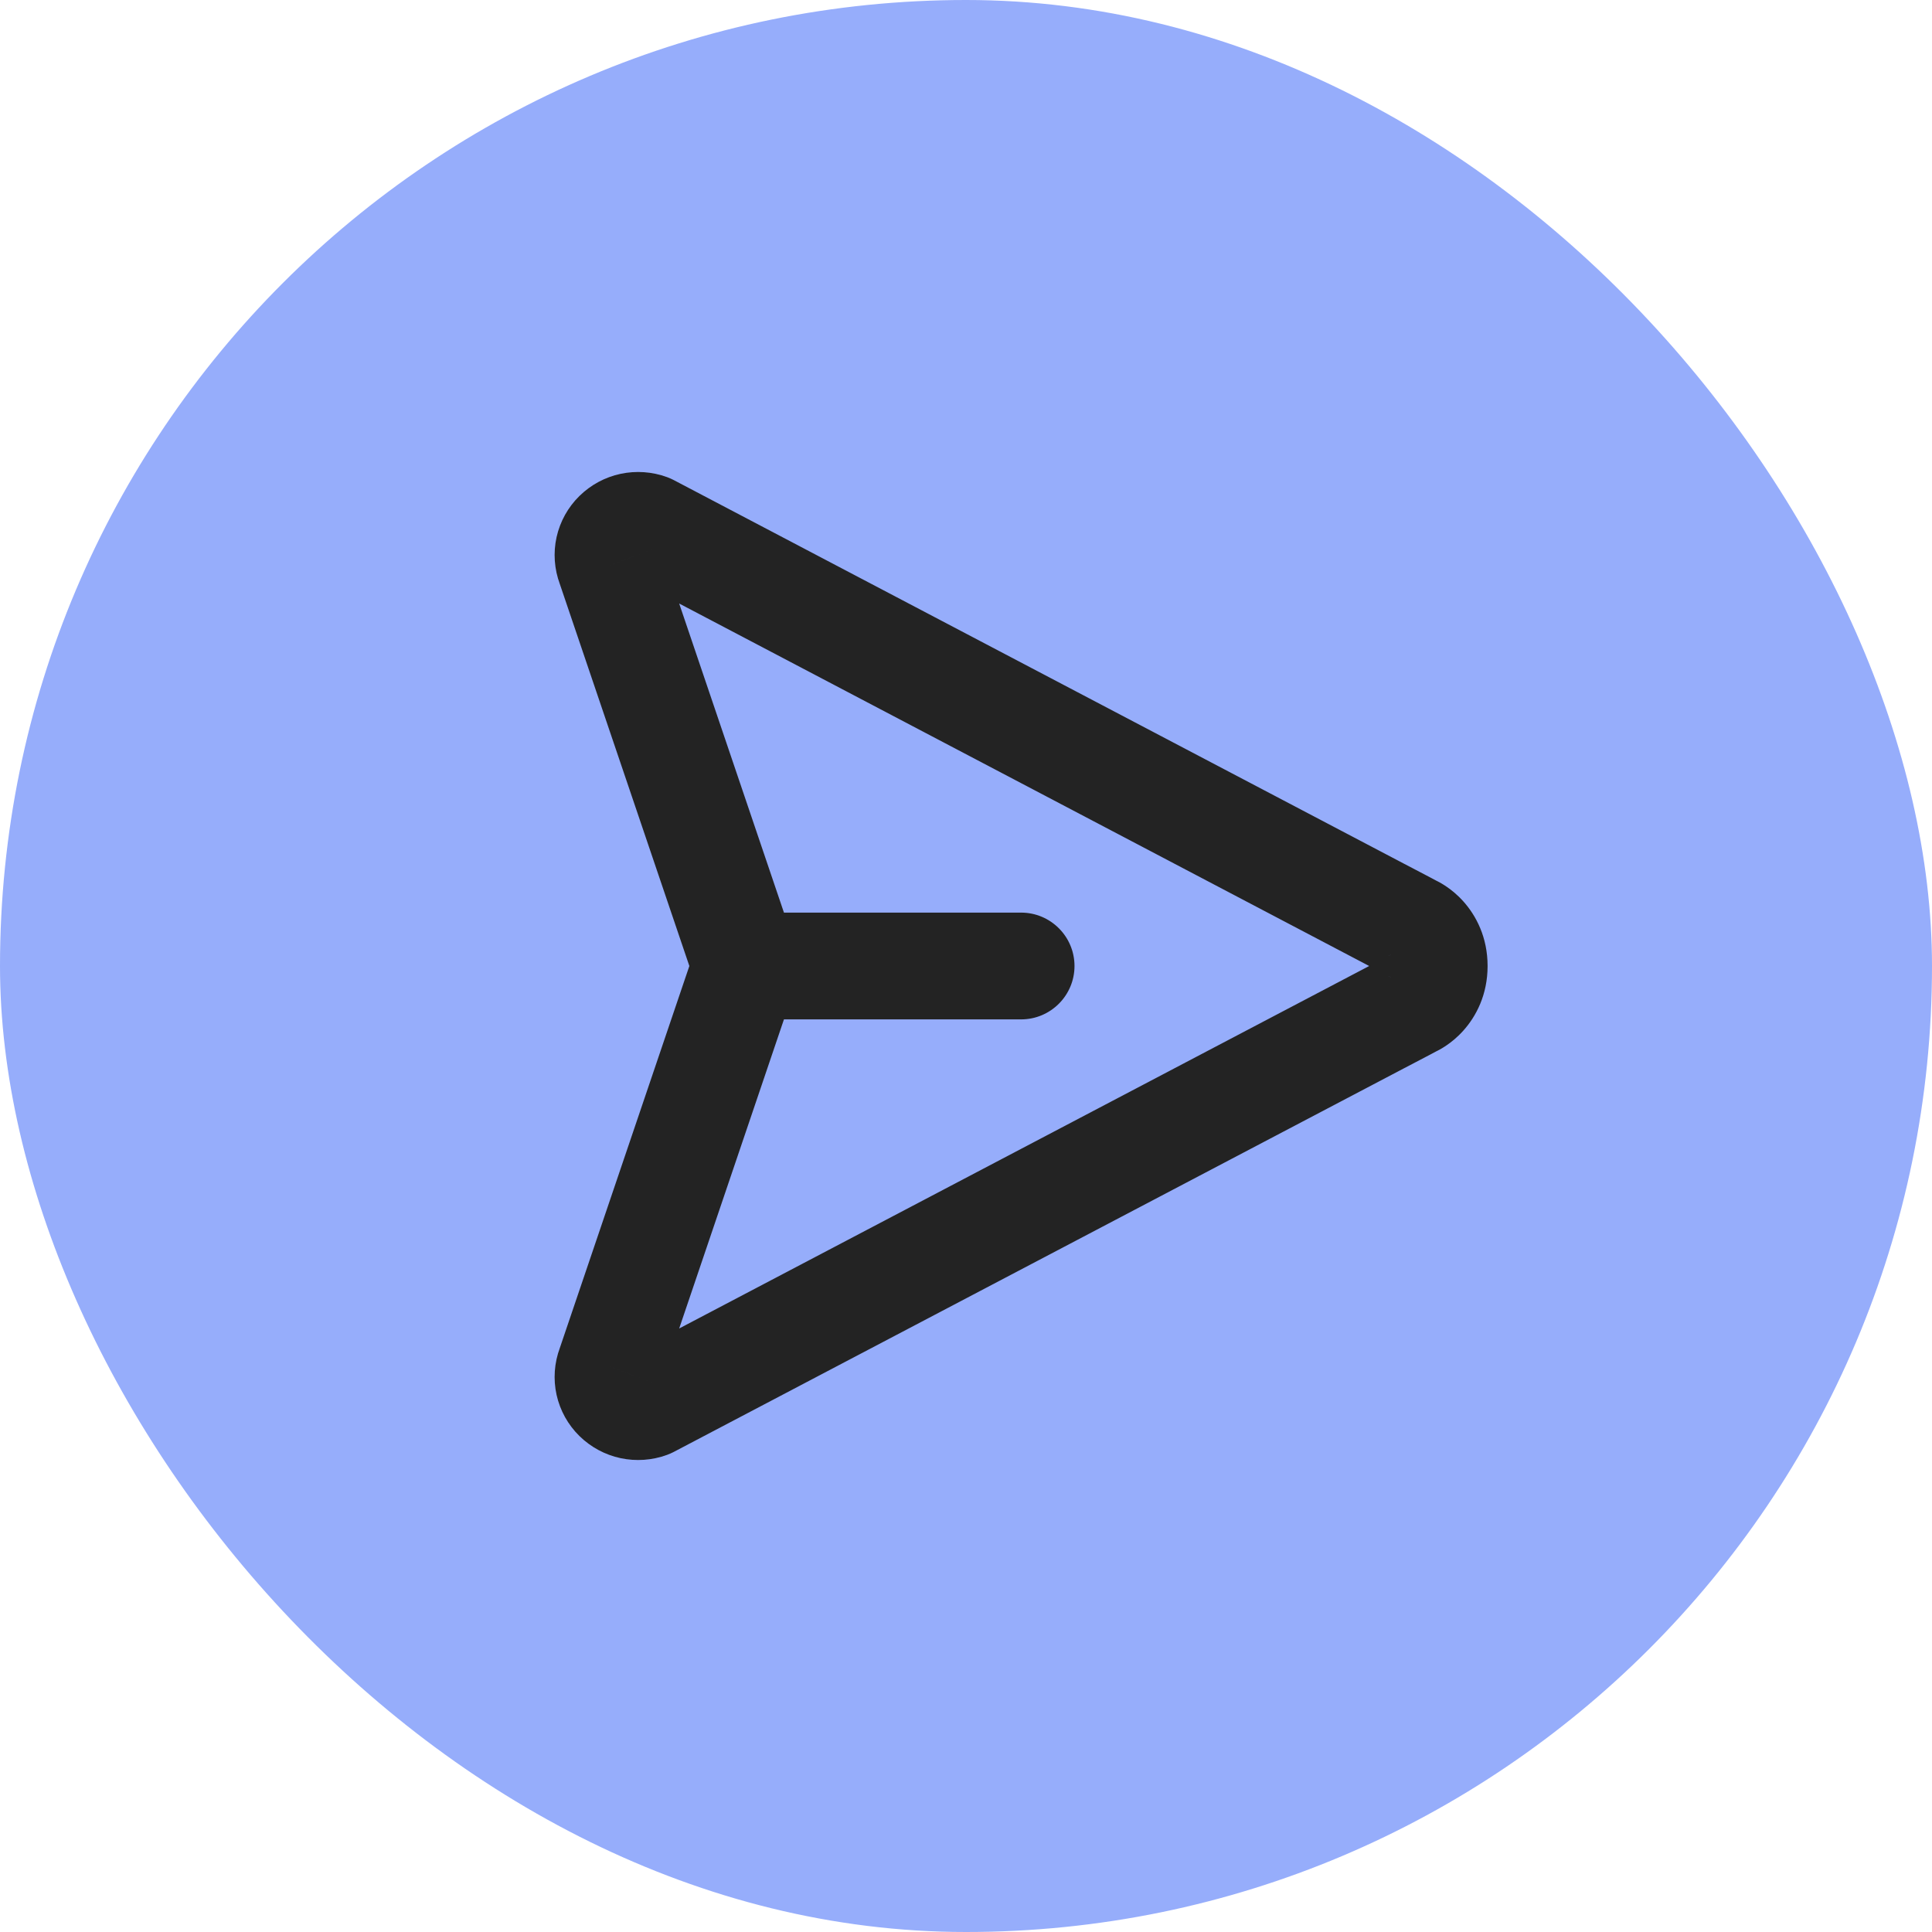 <svg width="38" height="38" viewBox="0 0 38 38" fill="none" xmlns="http://www.w3.org/2000/svg">
<rect width="38" height="38" rx="19" fill="#96ADFB"/>
<path d="M12.759 27.63L13.119 28.616C13.163 28.6 13.206 28.581 13.247 28.56L12.759 27.63ZM11.996 26.88L12.978 27.251C12.982 27.24 12.986 27.228 12.99 27.217L11.996 26.88ZM11.996 11.12L12.99 10.783C12.986 10.772 12.982 10.761 12.978 10.749L11.996 11.12ZM12.759 10.37L13.247 9.44C13.206 9.419 13.163 9.4 13.119 9.384L12.759 10.37ZM27.125 20.083L27.613 21.013L27.613 21.013L27.125 20.083ZM27.125 17.917L26.637 18.846H26.637L27.125 17.917ZM27.794 18.268L27.306 19.198C27.323 19.206 27.339 19.215 27.356 19.222L27.794 18.268ZM27.794 19.732L27.356 18.778C27.339 18.785 27.323 18.794 27.306 18.802L27.794 19.732ZM27.571 18.151L28.06 17.221L28.06 17.221L27.571 18.151ZM27.571 19.849L28.06 20.779L28.06 20.779L27.571 19.849ZM27.348 19.966L26.86 19.037L26.86 19.037L27.348 19.966ZM20.084 20.05C20.663 20.05 21.134 19.58 21.134 19C21.134 18.42 20.663 17.95 20.084 17.95V20.05ZM12.399 26.644C12.478 26.615 12.564 26.609 12.646 26.627L12.205 28.68C12.51 28.745 12.826 28.723 13.119 28.616L12.399 26.644ZM12.646 26.627C12.728 26.644 12.806 26.685 12.868 26.747L11.396 28.244C11.62 28.464 11.901 28.615 12.205 28.68L12.646 26.627ZM12.868 26.747C12.932 26.809 12.977 26.89 12.997 26.98L10.947 27.435C11.016 27.744 11.172 28.024 11.396 28.244L12.868 26.747ZM12.997 26.98C13.017 27.07 13.01 27.165 12.978 27.251L11.013 26.509C10.902 26.804 10.879 27.126 10.947 27.435L12.997 26.98ZM12.99 27.217L15.661 19.337L13.673 18.663L11.001 26.543L12.99 27.217ZM15.661 18.663L12.99 10.783L11.001 11.457L13.673 19.337L15.661 18.663ZM12.978 10.749C13.01 10.835 13.017 10.93 12.997 11.02L10.947 10.565C10.879 10.874 10.902 11.196 11.013 11.491L12.978 10.749ZM12.997 11.02C12.977 11.111 12.932 11.191 12.868 11.253L11.396 9.756C11.172 9.976 11.016 10.256 10.947 10.565L12.997 11.02ZM12.868 11.253C12.806 11.315 12.728 11.356 12.646 11.373L12.205 9.32C11.901 9.385 11.62 9.536 11.396 9.756L12.868 11.253ZM12.646 11.373C12.564 11.391 12.478 11.385 12.399 11.356L13.119 9.384C12.826 9.277 12.51 9.255 12.205 9.32L12.646 11.373ZM27.613 16.987L13.247 9.44L12.271 11.299L26.637 18.846L27.613 16.987ZM27.794 18.268C27.356 19.222 27.356 19.222 27.355 19.222C27.355 19.222 27.355 19.222 27.354 19.221C27.354 19.221 27.353 19.221 27.352 19.221C27.351 19.22 27.35 19.219 27.348 19.219C27.346 19.218 27.343 19.216 27.341 19.215C27.336 19.213 27.332 19.211 27.327 19.209C27.319 19.204 27.311 19.2 27.304 19.197C27.291 19.189 27.28 19.182 27.27 19.176C27.253 19.164 27.236 19.15 27.22 19.133C27.204 19.114 27.186 19.089 27.173 19.058C27.167 19.043 27.163 19.029 27.161 19.017C27.159 19.006 27.159 19 27.159 19H29.259C29.259 18.433 29.032 18.008 28.782 17.729C28.663 17.596 28.543 17.501 28.448 17.437C28.4 17.404 28.356 17.378 28.32 17.358C28.302 17.348 28.285 17.34 28.271 17.332C28.263 17.329 28.256 17.325 28.25 17.322C28.247 17.321 28.244 17.319 28.241 17.318C28.239 17.317 28.238 17.317 28.236 17.316C28.236 17.316 28.235 17.315 28.235 17.315C28.234 17.315 28.234 17.314 28.233 17.314C28.233 17.314 28.232 17.314 27.794 18.268ZM26.637 19.154L12.271 26.701L13.247 28.56L27.613 21.013L26.637 19.154ZM27.159 19C27.159 19 27.159 18.994 27.161 18.983C27.163 18.971 27.167 18.957 27.173 18.942C27.186 18.911 27.204 18.886 27.22 18.867C27.236 18.85 27.253 18.836 27.27 18.824C27.28 18.818 27.291 18.811 27.304 18.803C27.311 18.8 27.319 18.796 27.327 18.791C27.332 18.789 27.336 18.787 27.341 18.785C27.343 18.784 27.346 18.782 27.348 18.781C27.35 18.781 27.351 18.78 27.352 18.779C27.353 18.779 27.354 18.779 27.354 18.779C27.355 18.778 27.355 18.778 27.355 18.778C27.356 18.778 27.356 18.778 27.794 19.732C28.232 20.686 28.233 20.686 28.233 20.686C28.234 20.686 28.234 20.685 28.235 20.685C28.235 20.685 28.236 20.684 28.236 20.684C28.238 20.683 28.239 20.683 28.241 20.682C28.244 20.681 28.247 20.679 28.25 20.678C28.256 20.675 28.263 20.671 28.271 20.668C28.285 20.66 28.302 20.652 28.32 20.642C28.356 20.622 28.4 20.596 28.448 20.563C28.543 20.499 28.663 20.404 28.782 20.271C29.032 19.992 29.259 19.567 29.259 19H27.159ZM28.283 17.339L28.06 17.221L27.083 19.081L27.306 19.198L28.283 17.339ZM27.306 18.802L27.083 18.919L28.06 20.779L28.283 20.661L27.306 18.802ZM28.06 17.221L27.837 17.104L26.86 18.963L27.083 19.081L28.06 17.221ZM27.837 17.104L27.613 16.987L26.637 18.846L26.86 18.963L27.837 17.104ZM27.083 18.919L26.86 19.037L27.837 20.896L28.06 20.779L27.083 18.919ZM26.86 19.037L26.637 19.154L27.613 21.013L27.837 20.896L26.86 19.037ZM14.667 20.05H20.084V17.95H14.667V20.05Z" fill="#232323"/>
</svg>
